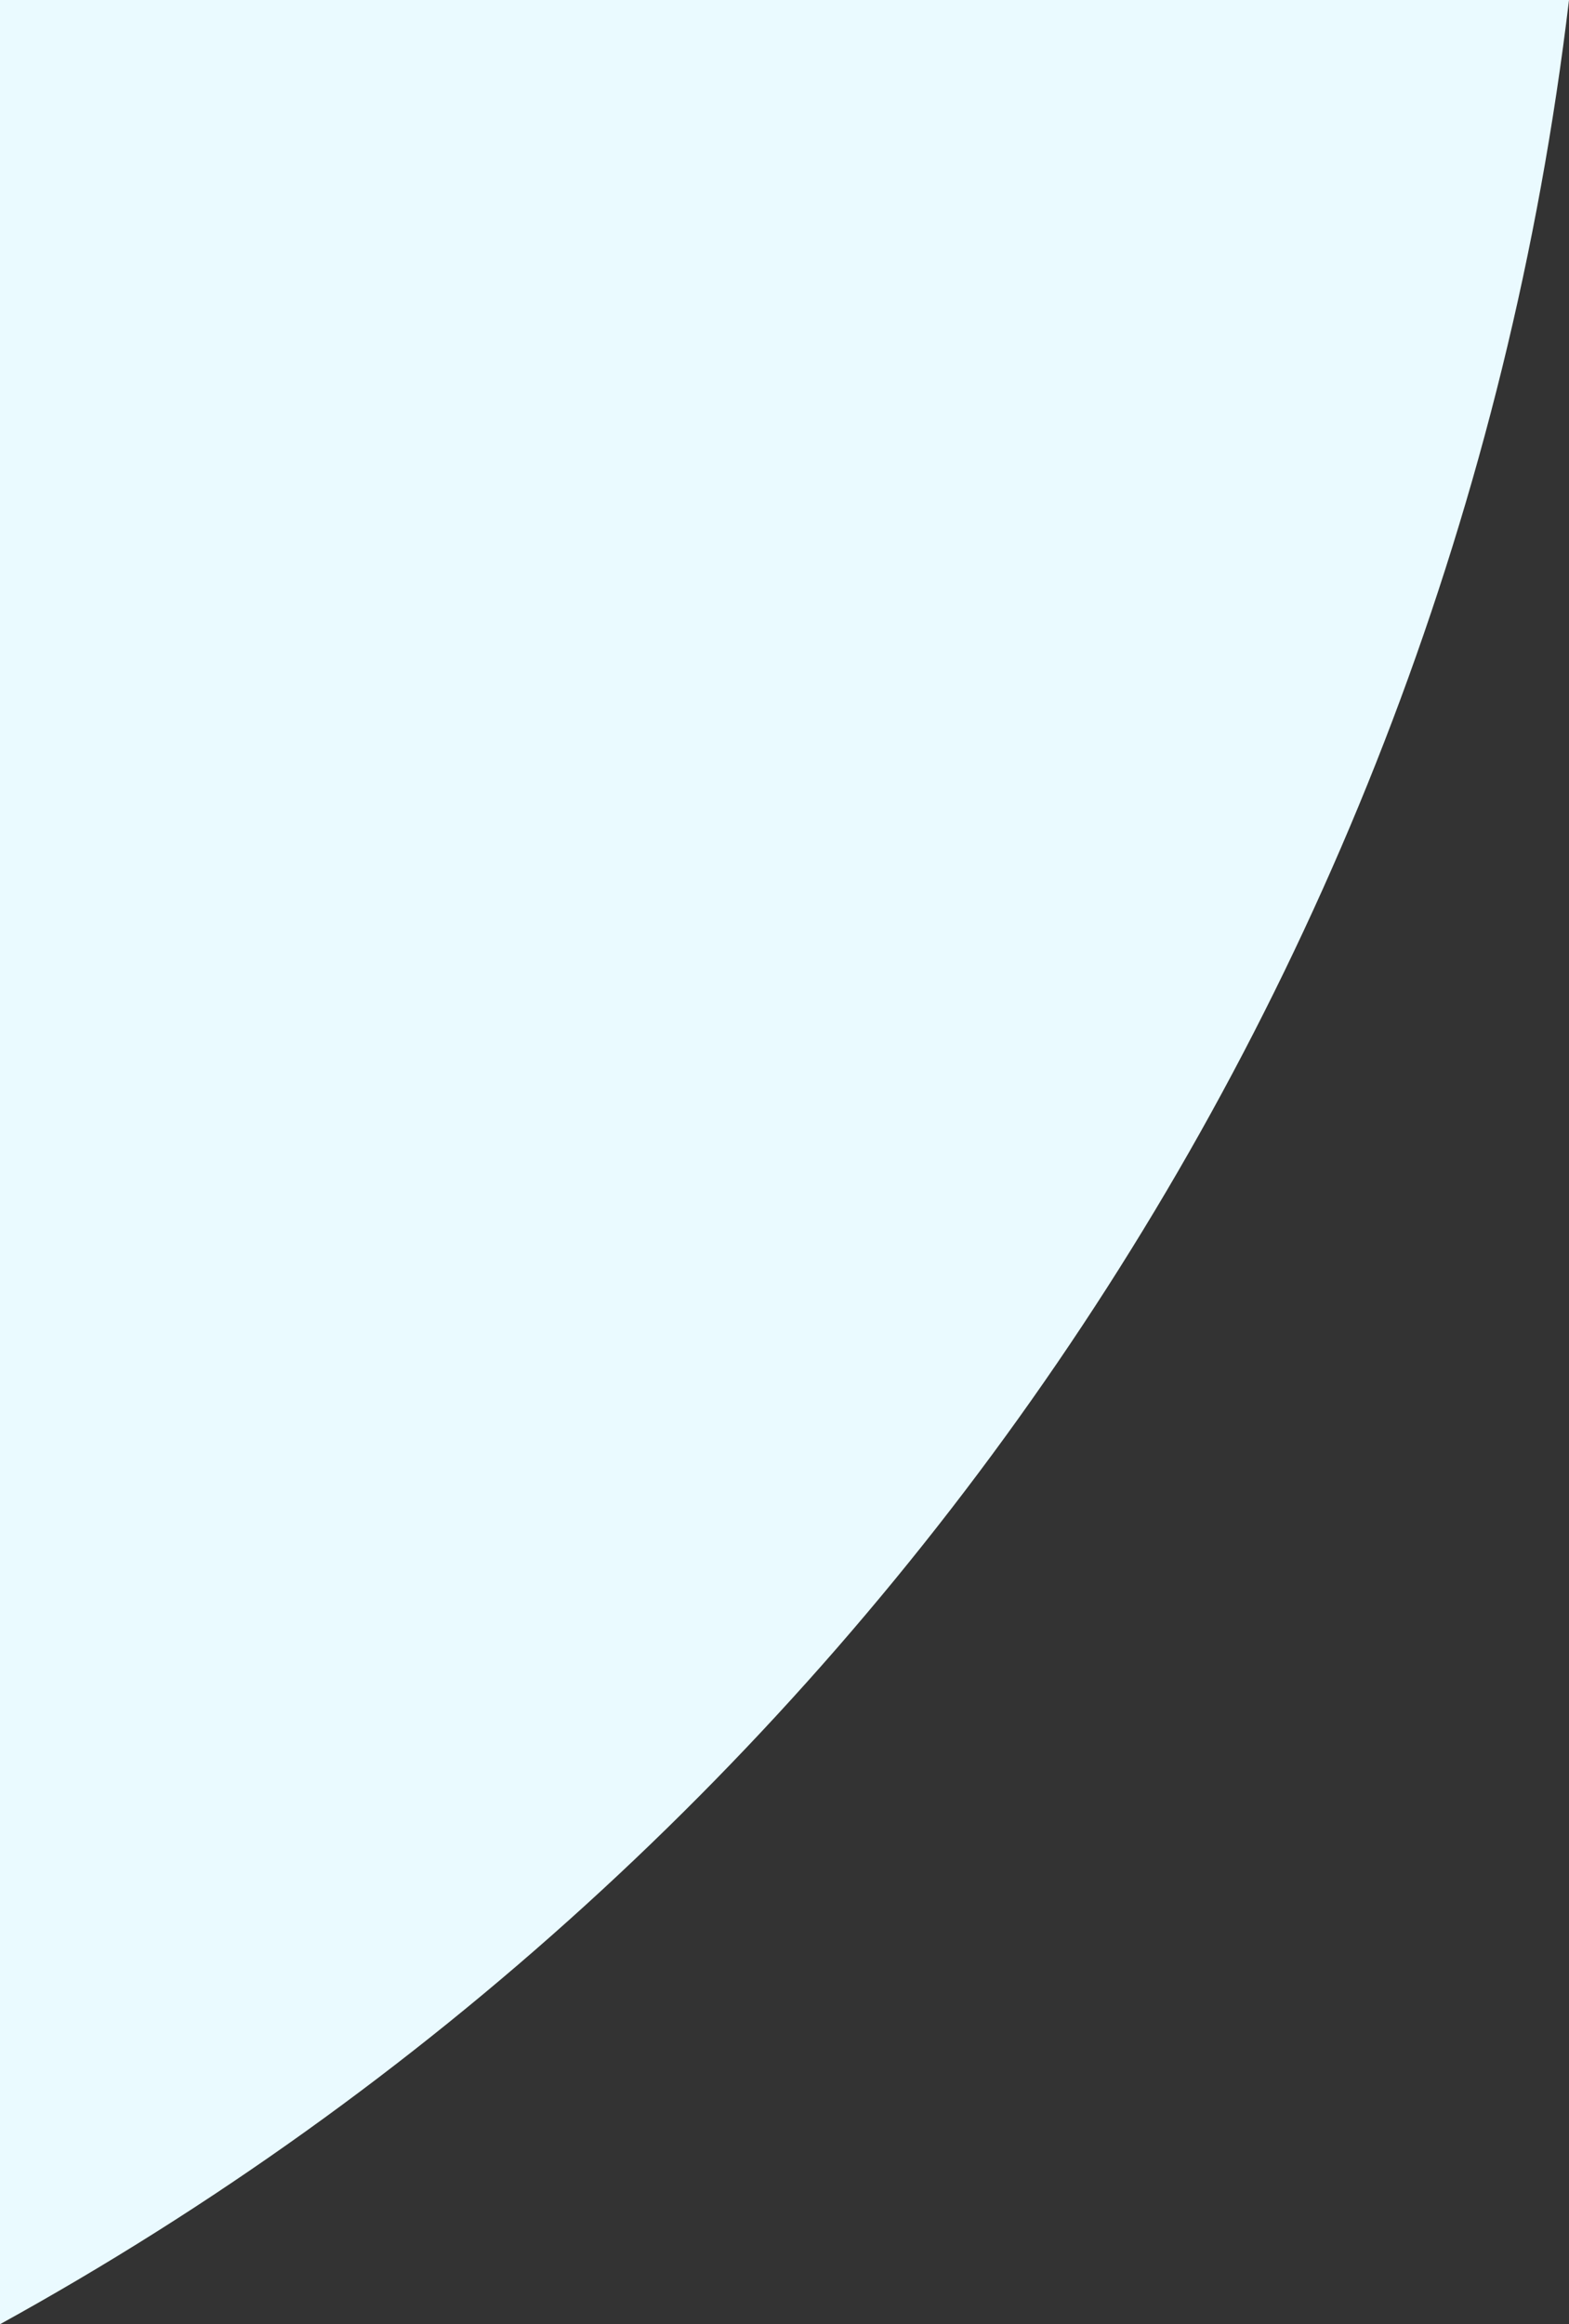<svg xmlns="http://www.w3.org/2000/svg" width="200.221" height="296.516" viewBox="0 0 200.221 296.516"><rect x="0" y="0" width="200.221" height="296.516" fill="#333333" stroke="none"/><defs><style>.a{fill:#eafaff;}</style></defs><path class="a" d="M0,296.516C15.255,168.6,92.173,59.56,200.221,0V296.516Z" transform="translate(200.221 296.516) rotate(180)"/></svg>